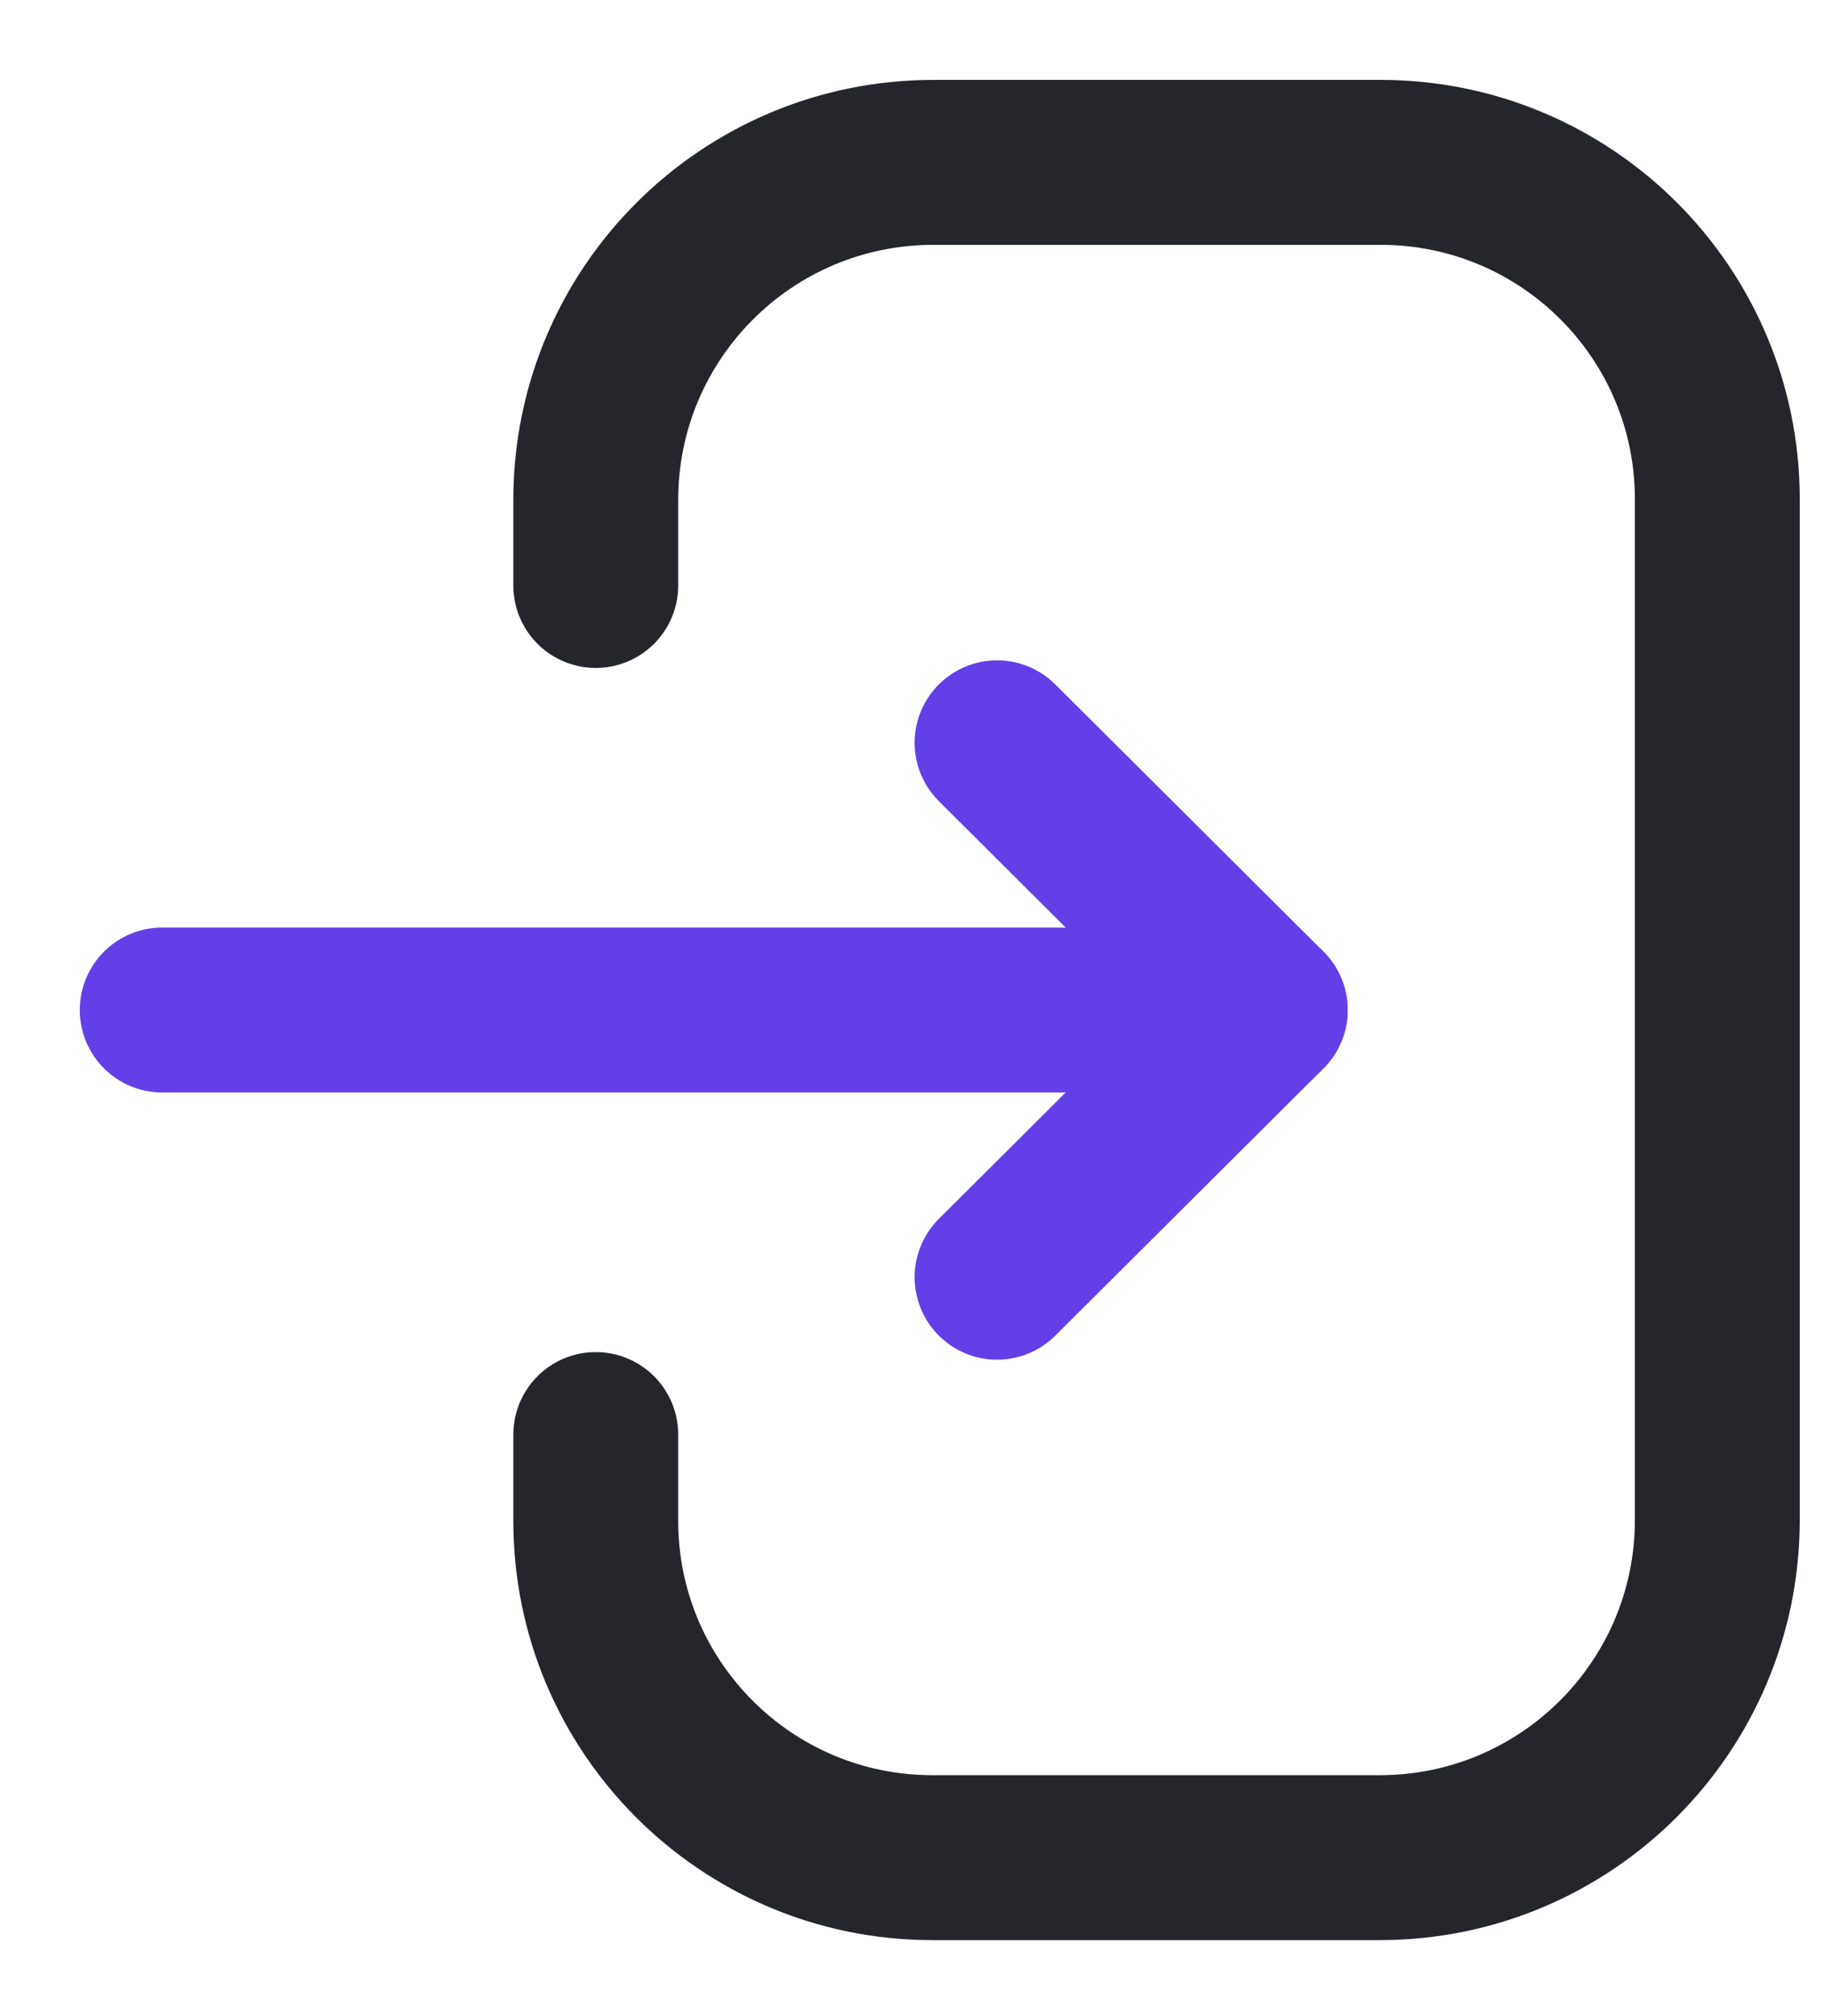 <svg width="20" height="22" viewBox="0 0 20 22" fill="none" xmlns="http://www.w3.org/2000/svg">
<path d="M13.812 11.022H1.771" stroke="#633FE8" stroke-width="1.8" stroke-linecap="round" stroke-linejoin="round"/>
<path d="M10.885 8.106L13.813 11.022L10.885 13.938" stroke="#633FE8" stroke-width="1.8" stroke-linecap="round" stroke-linejoin="round"/>
<path d="M6.504 6.389V5.456C6.504 3.421 8.153 1.772 10.189 1.772H15.073C17.103 1.772 18.748 3.417 18.748 5.447V16.587C18.748 18.622 17.098 20.272 15.063 20.272H10.178C8.149 20.272 6.504 18.626 6.504 16.597V15.655" stroke="#24262B" stroke-width="1.8" stroke-linecap="round" stroke-linejoin="round"/>
</svg>
